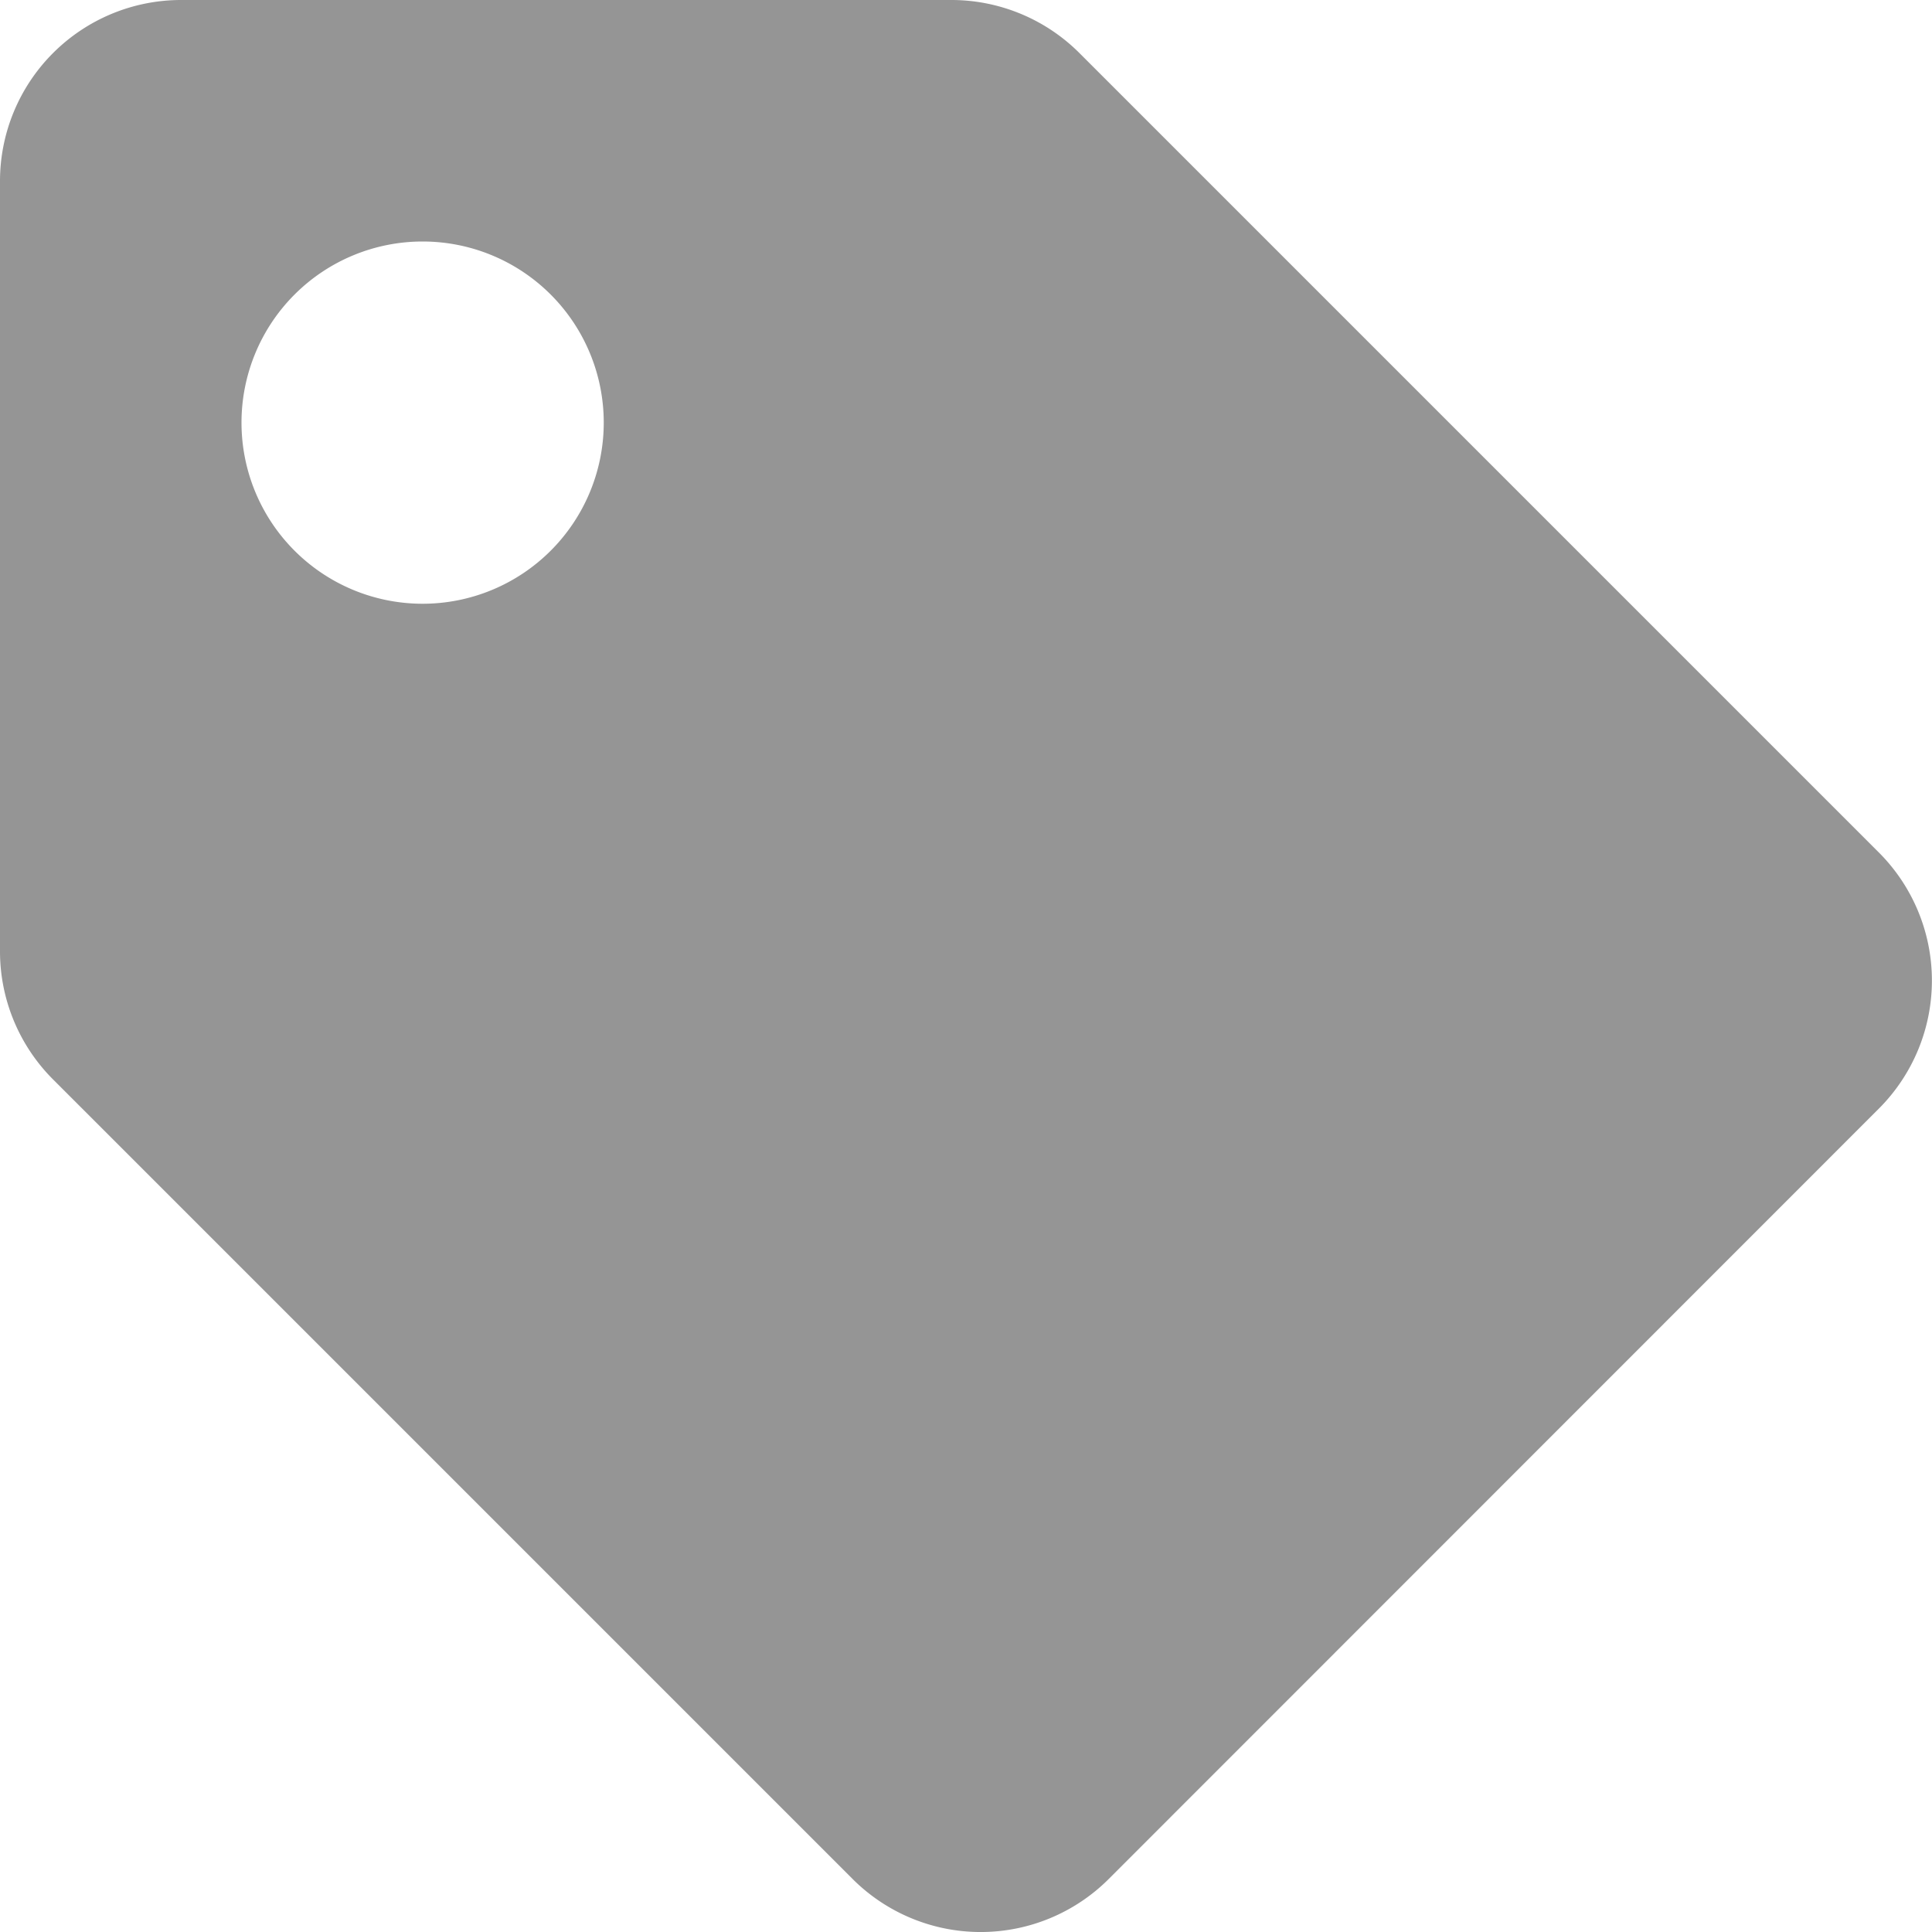 <svg xmlns="http://www.w3.org/2000/svg" xmlns:xlink="http://www.w3.org/1999/xlink" width="12" height="12" viewBox="0 0 16 16"><defs><style>.a{fill:none;}.b{clip-path:url(#a);}.c{fill:#959595;}</style><clipPath id="a"><rect class="a" width="16" height="16" transform="translate(40 136)"/></clipPath></defs><g class="b" transform="translate(-40 -136)"><path class="c" d="M0,7.879V1.5A1.5,1.5,0,0,1,1.5,0H7.879A1.5,1.5,0,0,1,8.939.439l6.621,6.621a1.5,1.5,0,0,1,0,2.121L9.182,15.561a1.5,1.5,0,0,1-2.121,0L.439,8.939A1.5,1.5,0,0,1,0,7.879ZM3.5,2A1.5,1.5,0,1,0,5,3.5,1.5,1.5,0,0,0,3.5,2Z" transform="translate(40 136)"/></g></svg>